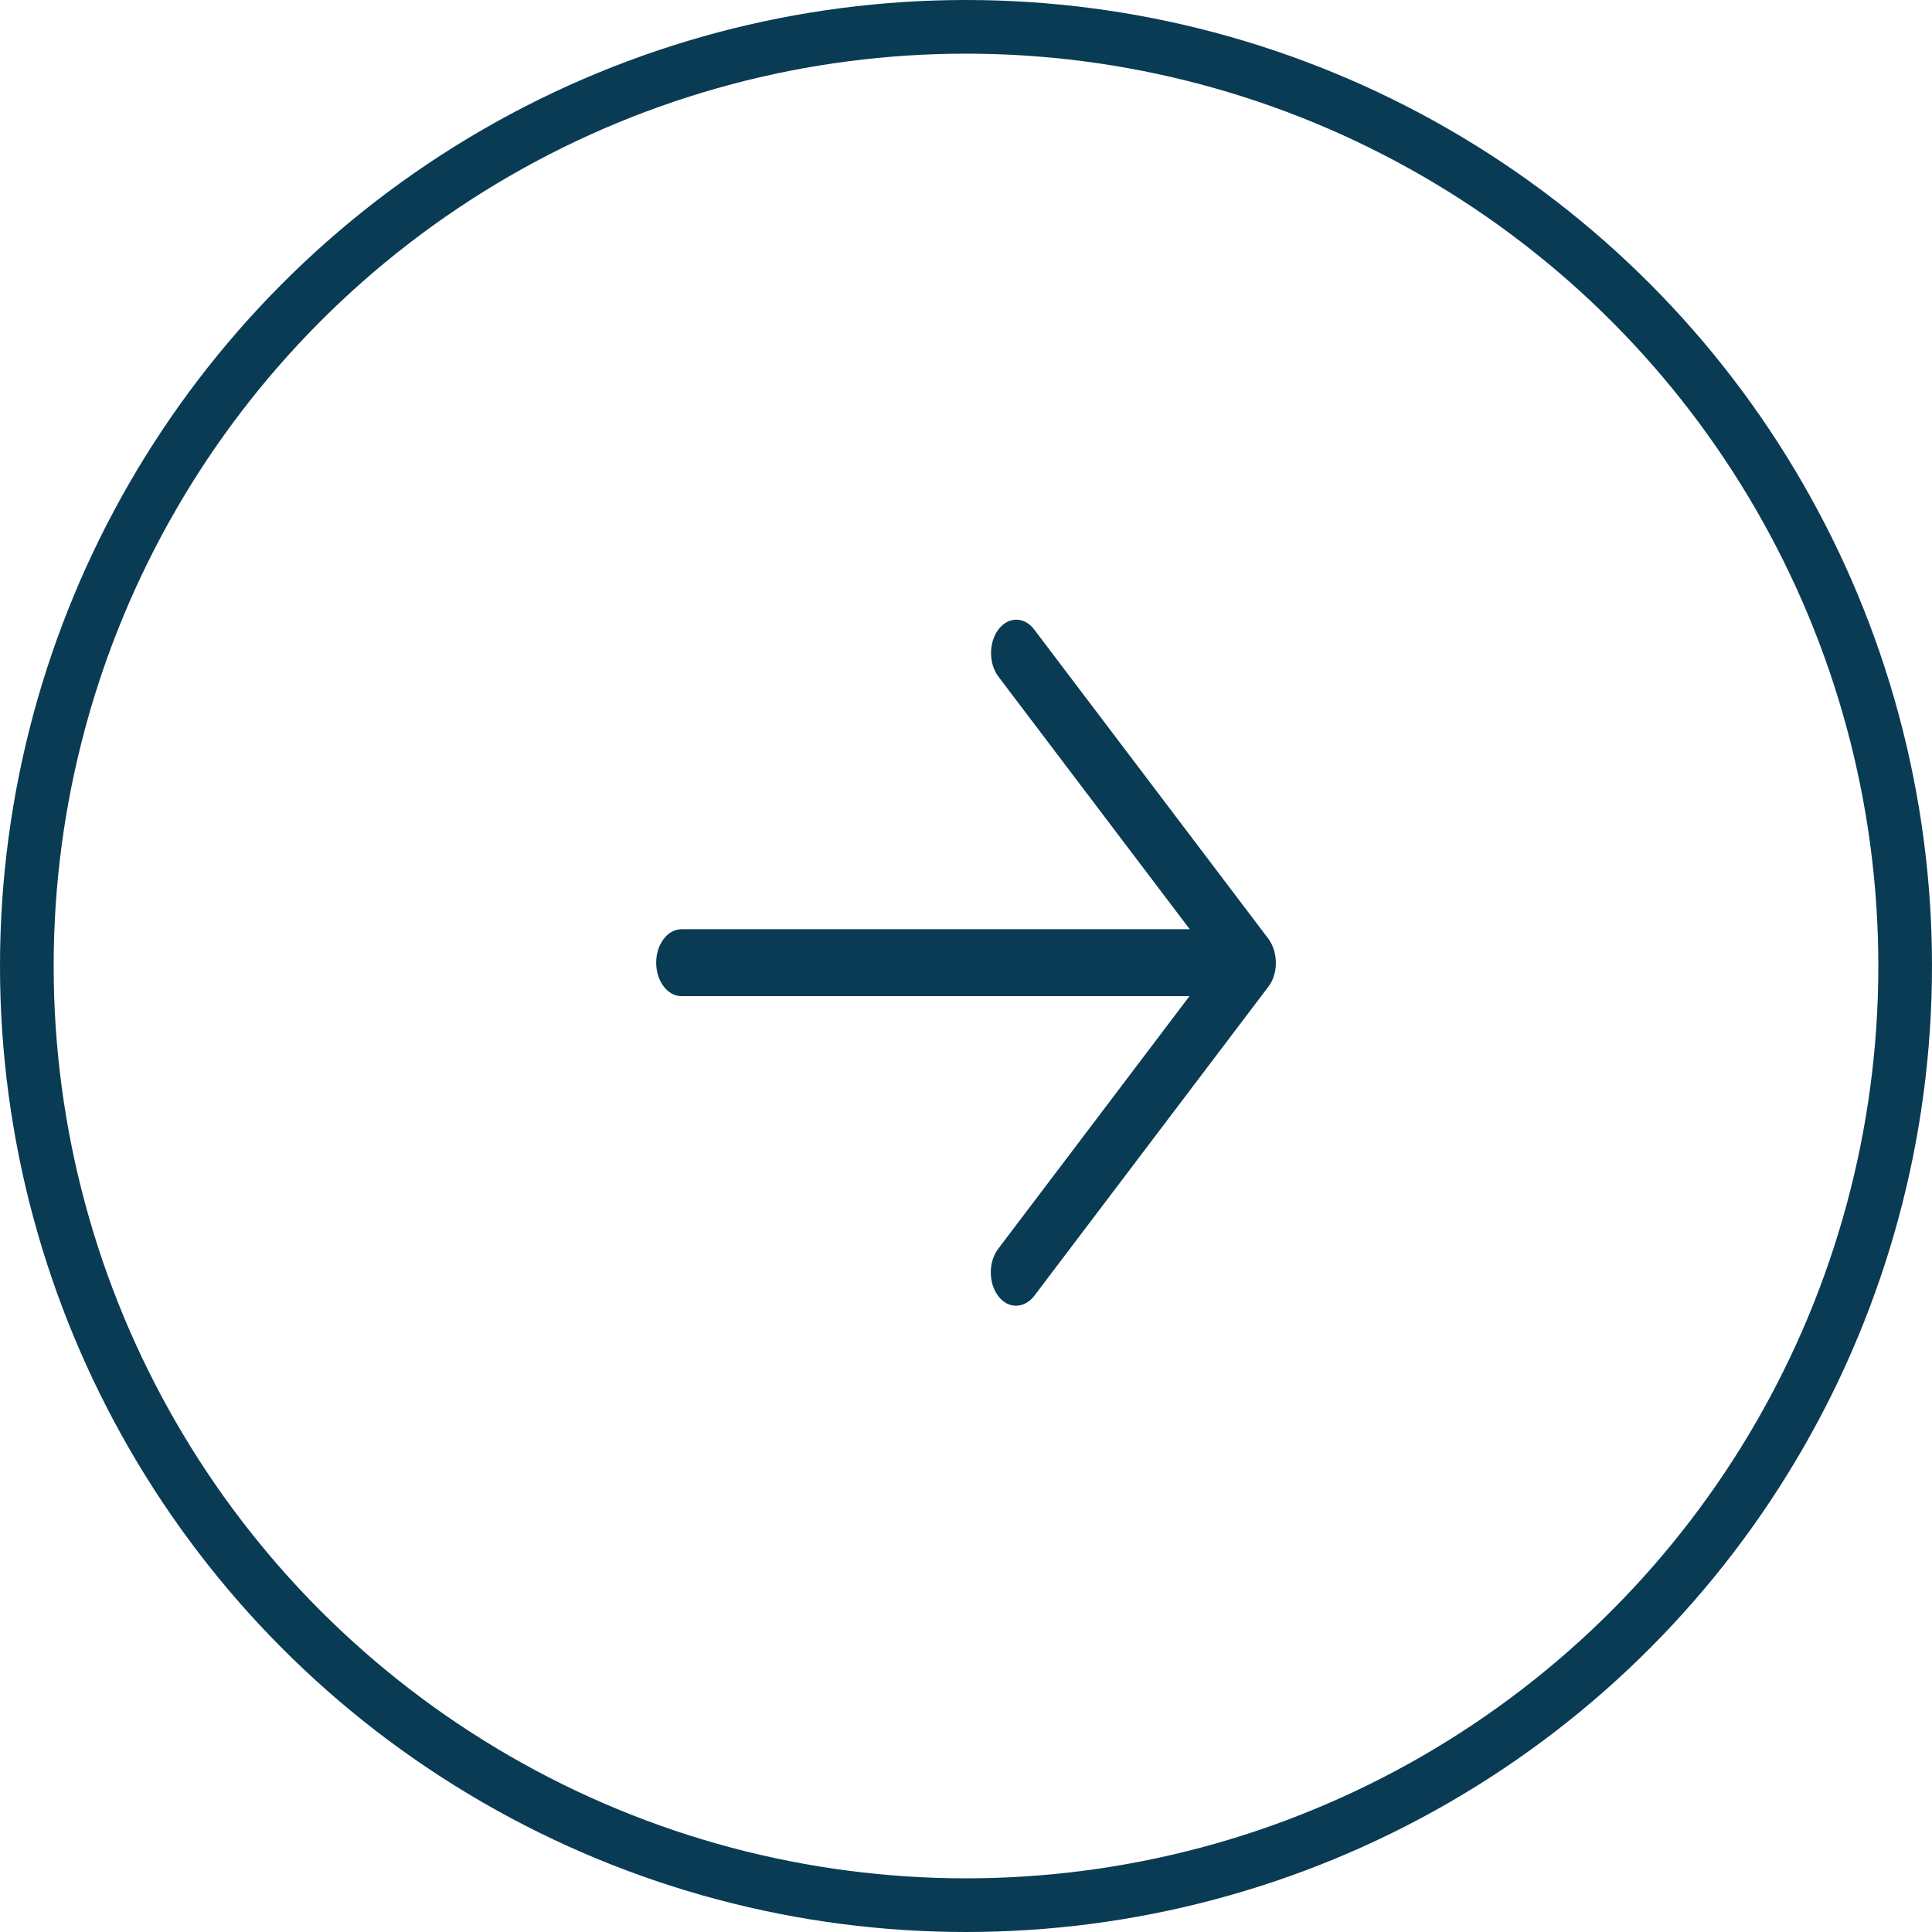 <svg width="36" height="36" viewBox="0 0 36 36" fill="none" xmlns="http://www.w3.org/2000/svg">
<circle cx="18" cy="18" r="17.5" stroke="#093B54"/>
<path d="M19.27 11.729C19.086 11.486 18.788 11.486 18.604 11.729C18.421 11.972 18.421 12.365 18.604 12.608L22.169 17.315H12.699C12.438 17.315 12.227 17.595 12.227 17.939C12.227 18.283 12.438 18.562 12.699 18.562H22.164L18.6 23.27C18.511 23.386 18.462 23.544 18.462 23.709C18.462 23.874 18.511 24.032 18.6 24.149C18.688 24.267 18.809 24.332 18.935 24.33C19.06 24.329 19.18 24.264 19.27 24.149L23.637 18.382C23.726 18.264 23.775 18.105 23.774 17.939C23.773 17.773 23.724 17.615 23.637 17.496L19.27 11.729Z" fill="#093B54"/>
</svg>
